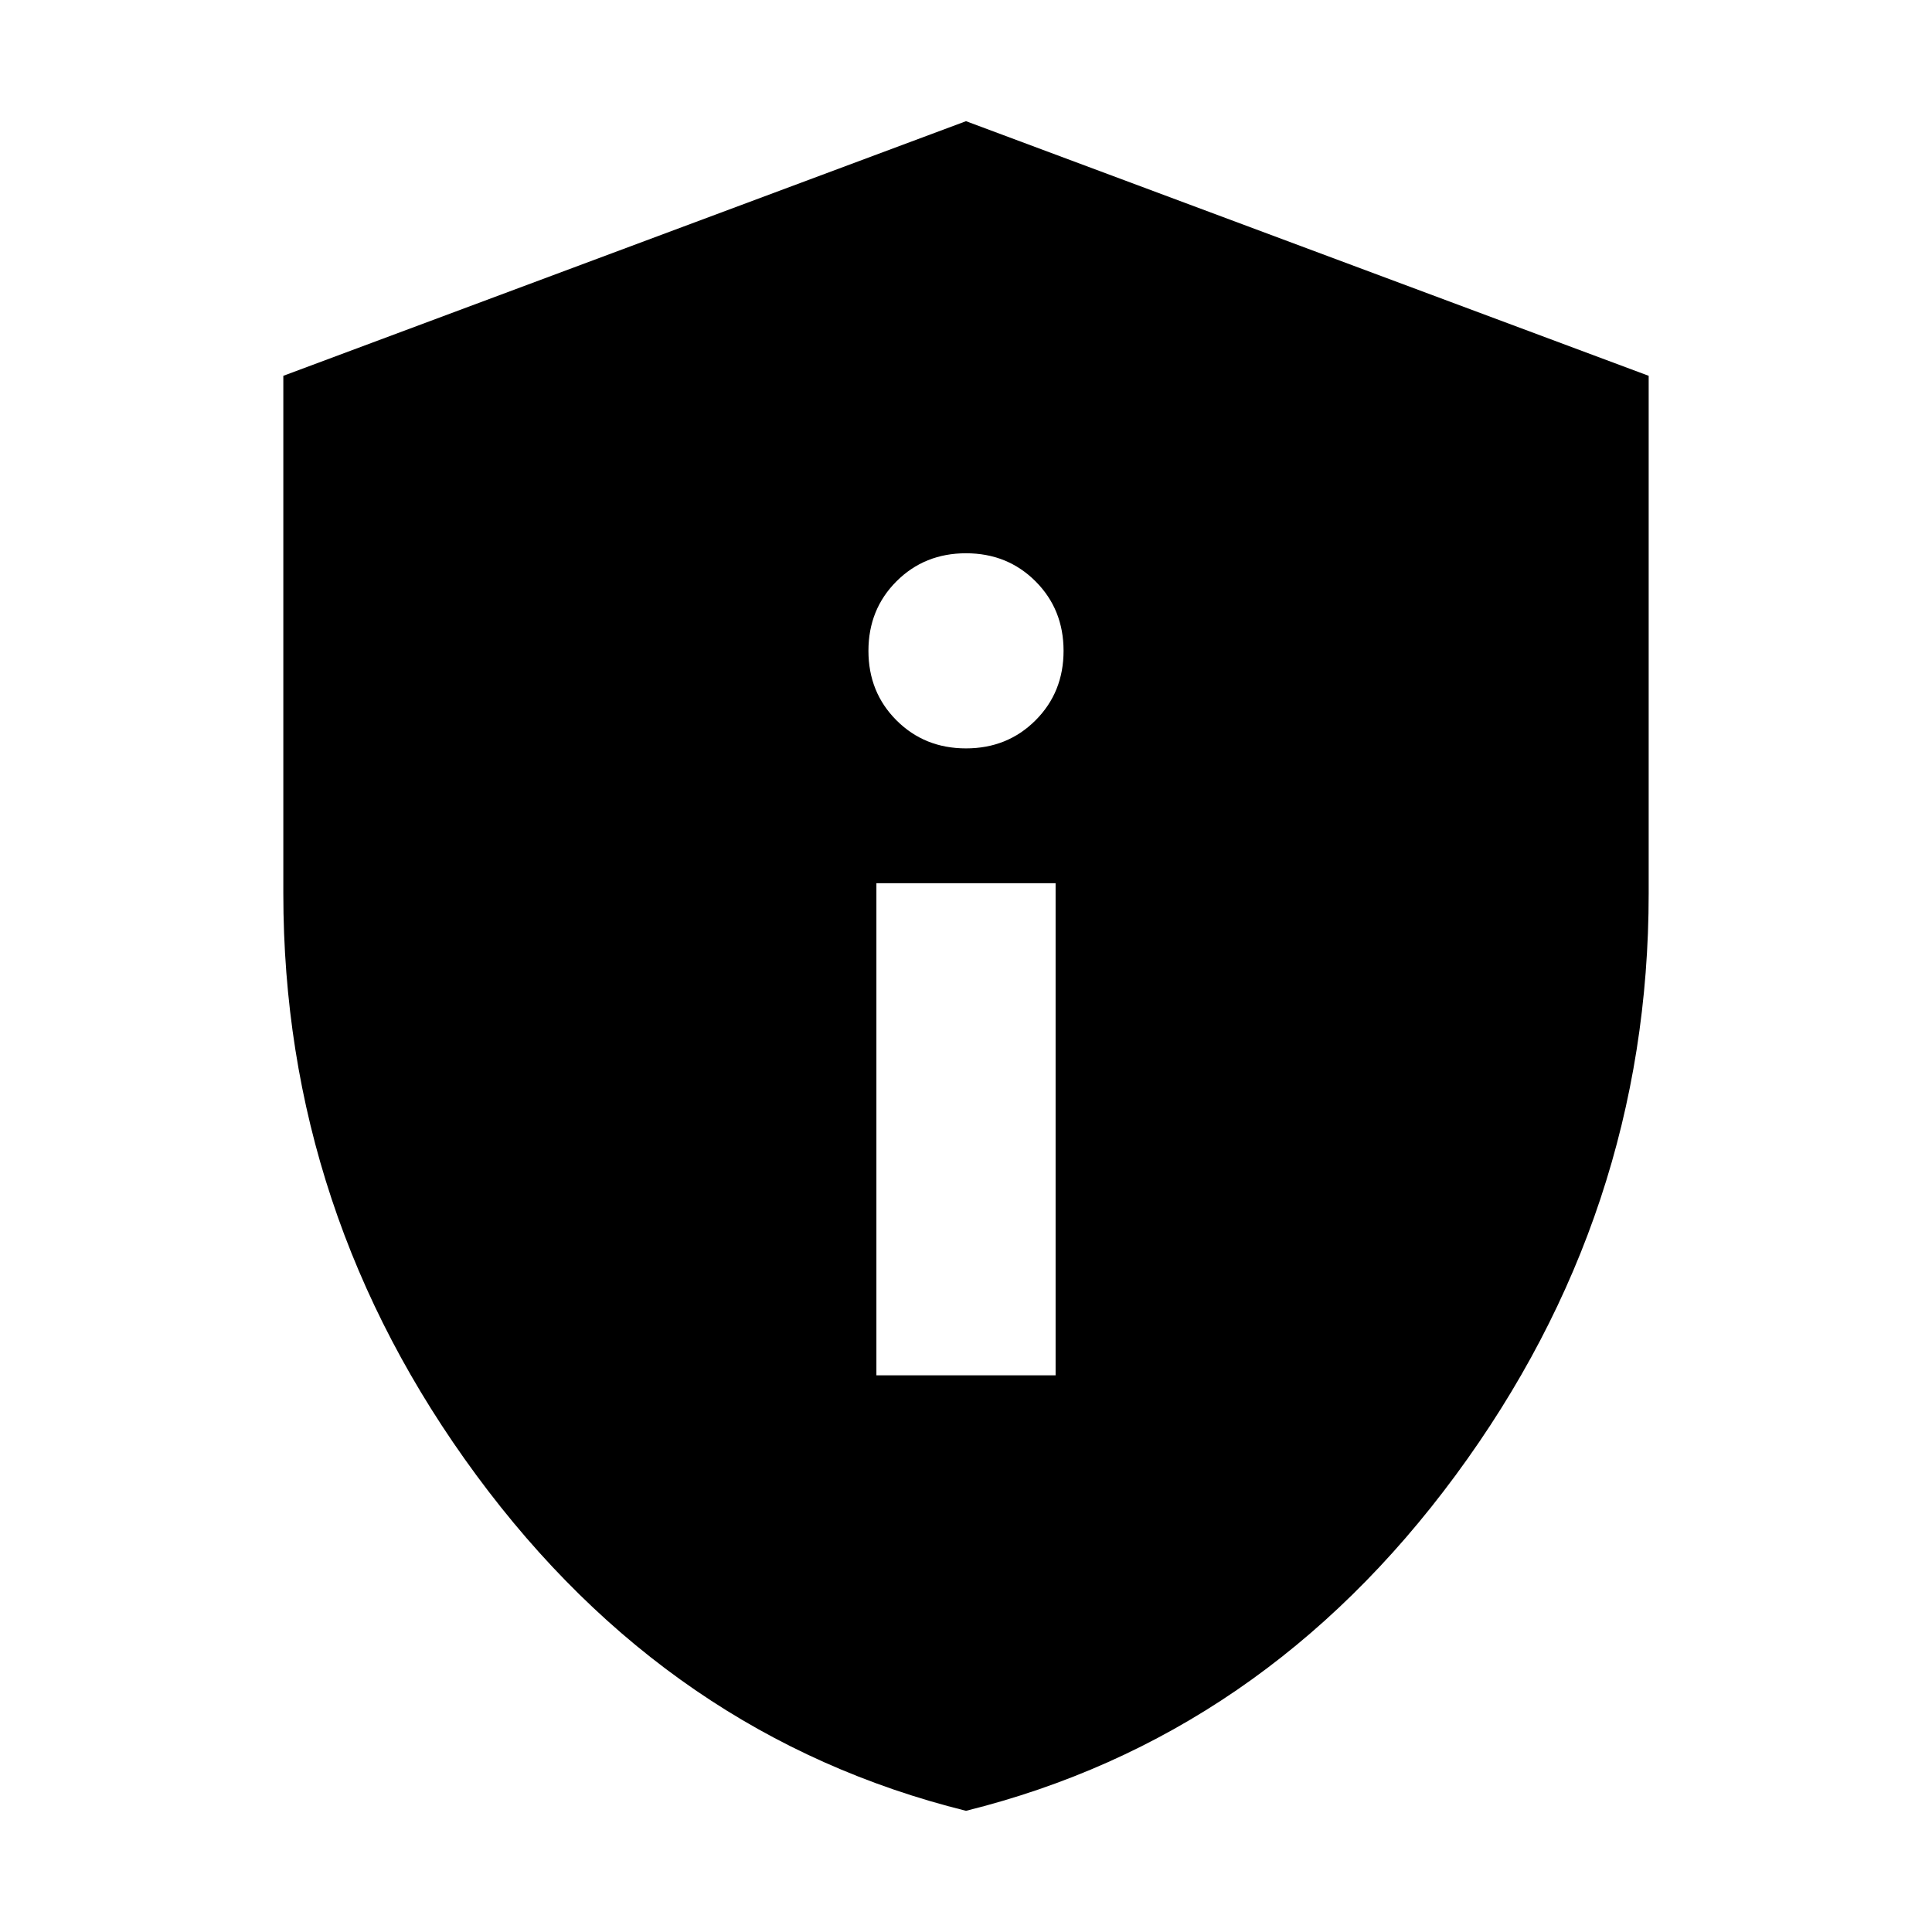 <svg xmlns="http://www.w3.org/2000/svg" height="24" viewBox="0 -960 960 960" width="24"><path d="M435.478-276.609h89.044V-521.13h-89.044v244.521ZM480-588.13q20.603 0 34.541-13.937 13.938-13.938 13.938-34.542 0-20.603-13.938-34.541-13.938-13.937-34.541-13.937-20.603 0-34.541 13.937-13.938 13.938-13.938 34.541 0 20.604 13.938 34.542Q459.397-588.13 480-588.13Zm0 527.914Q332.652-96.805 236.717-226.954 140.782-357.103 140.782-516v-257.262L480-899.784l339.218 126.522V-516q0 158.897-95.935 289.046Q627.348-96.804 480-60.216Z"/></svg>